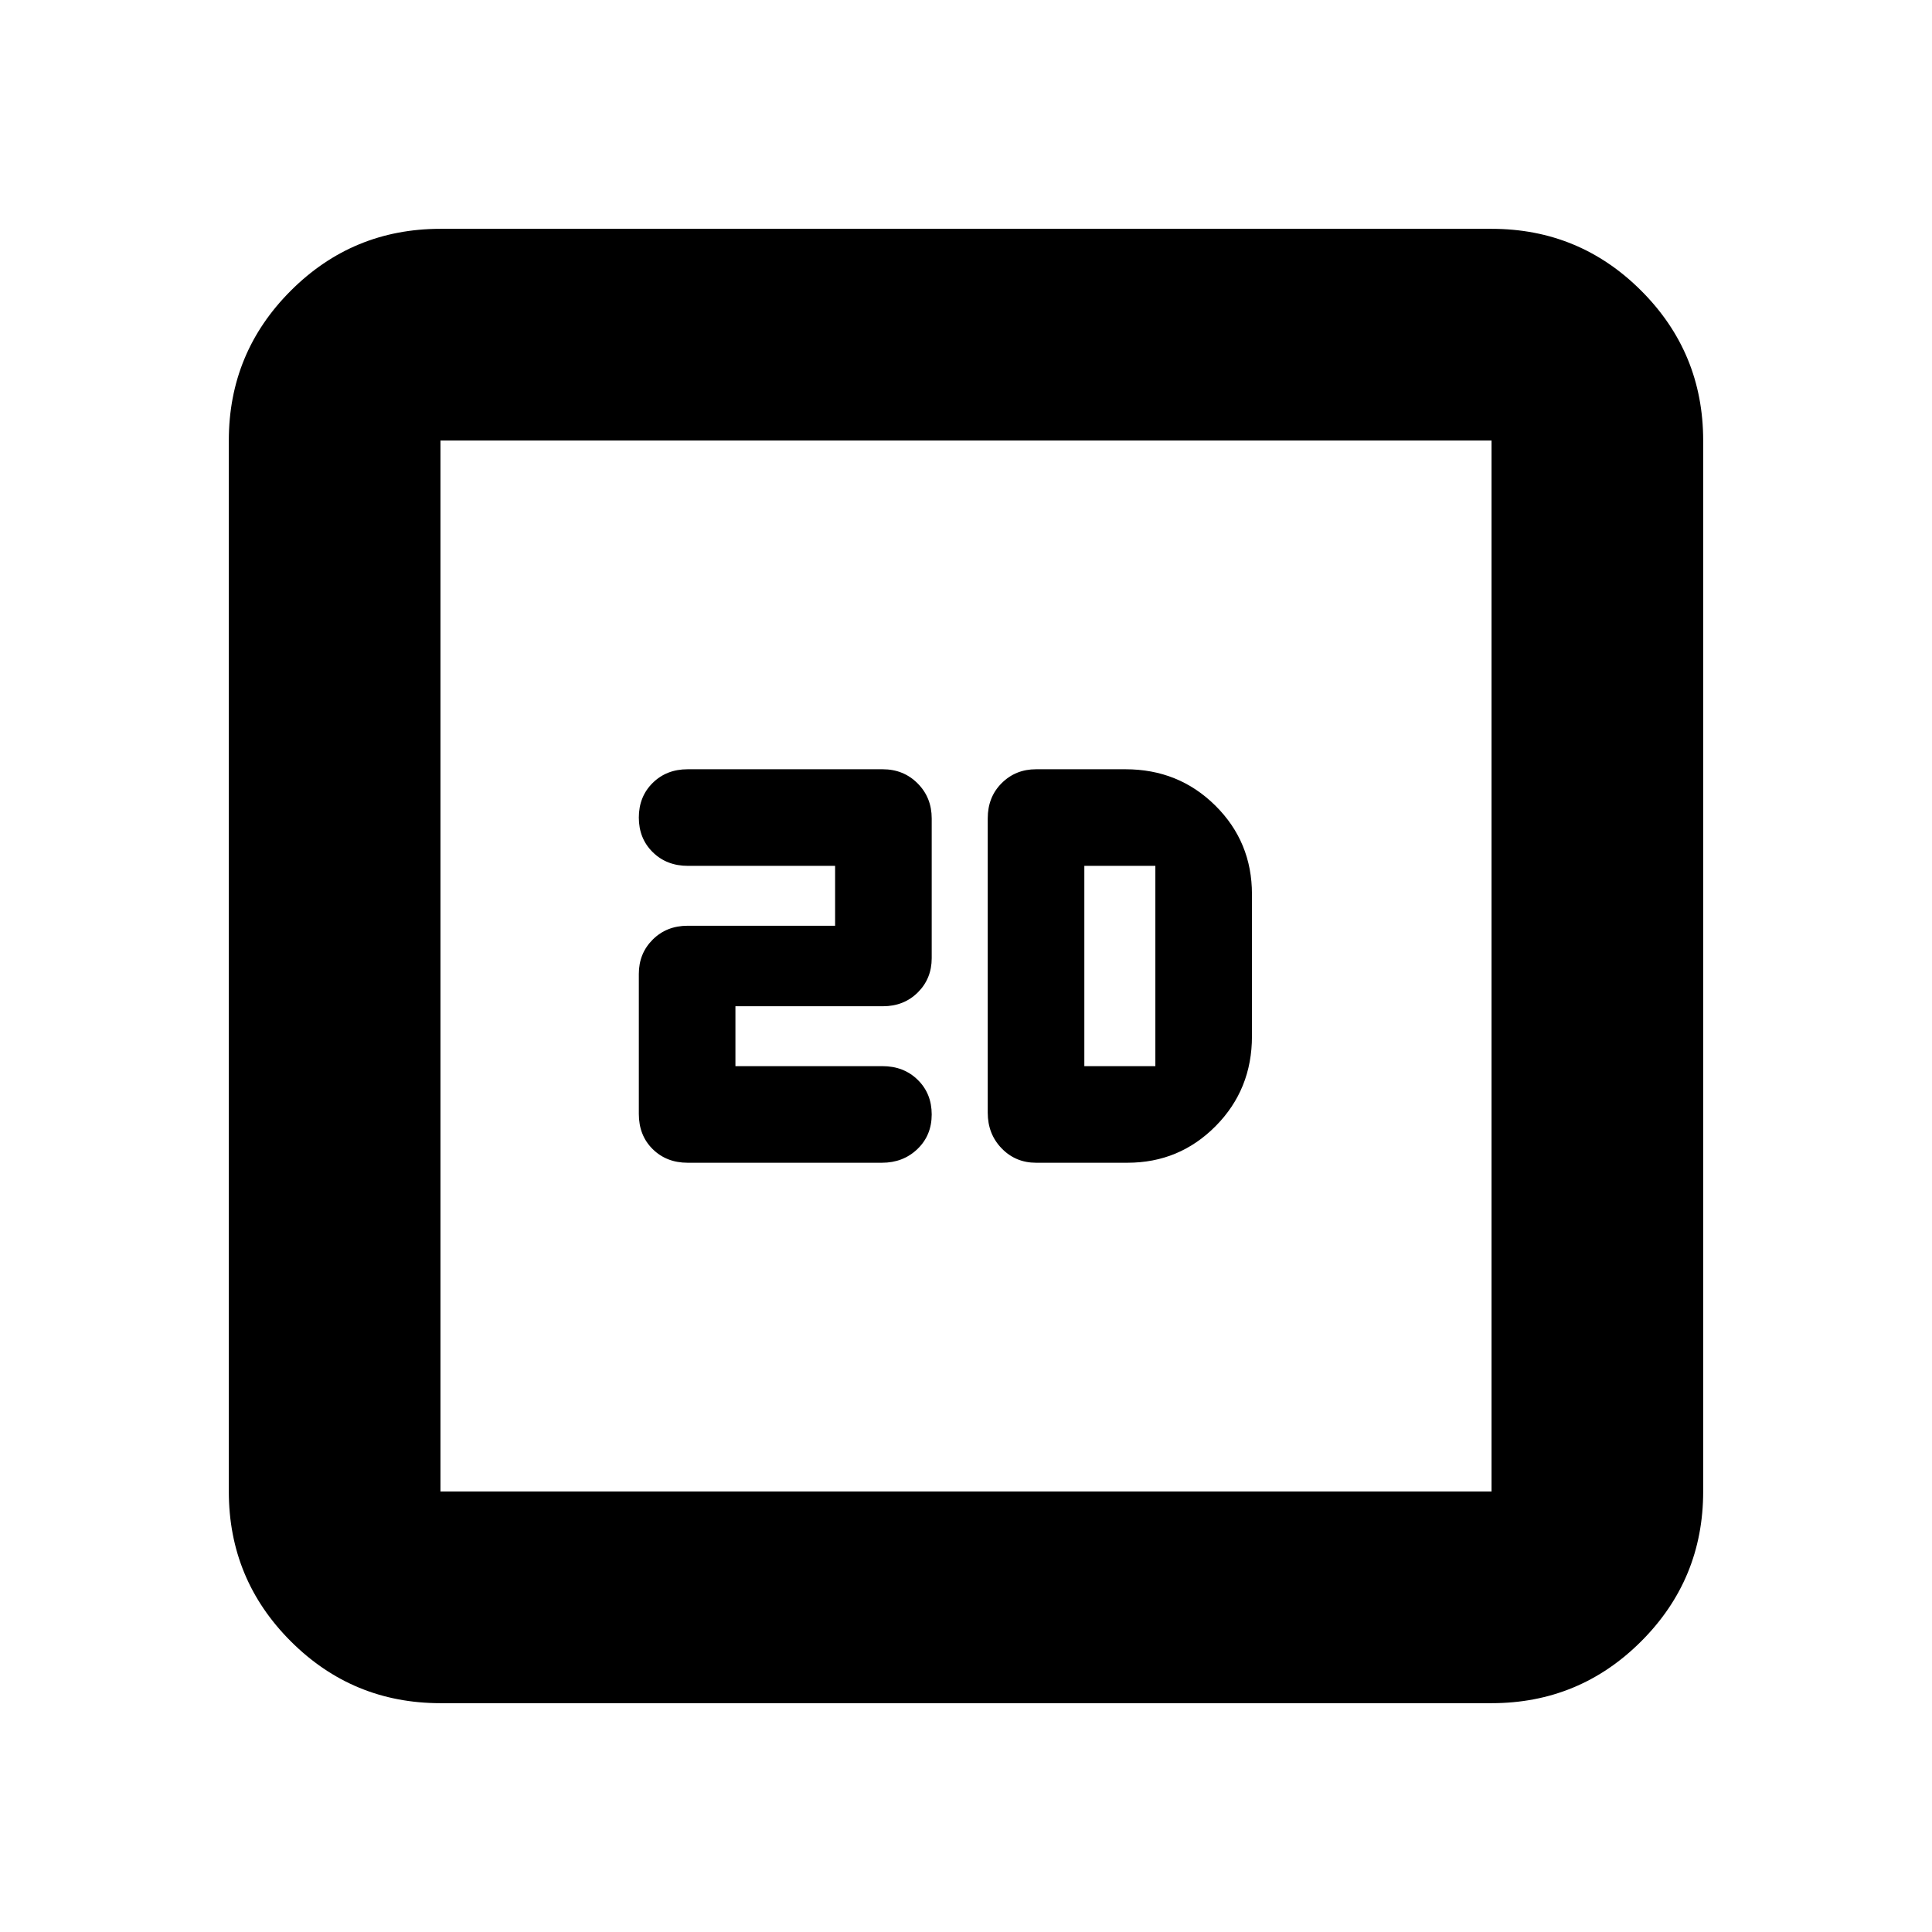 <svg xmlns="http://www.w3.org/2000/svg" height="20" viewBox="0 -960 960 960" width="20"><path d="M365.43-430.24V-460h73.26q10.47 0 17.37-6.87t6.9-17.03v-69.42q0-10.4-7-17.42-7-7.02-17.34-7.02h-96.93q-10.51 0-17.38 6.8-6.88 6.8-6.88 17.2 0 10.4 6.91 17.2 6.91 6.8 17.48 6.8h73.14V-500H341.7q-10.47 0-17.37 6.88t-6.9 17.05v69.57q0 10.69 6.88 17.48 6.87 6.78 17.36 6.78h96.59q10.51 0 17.6-6.8 7.1-6.8 7.1-17.2 0-10.4-6.95-17.2-6.94-6.8-17.55-6.8h-73.03Zm149.37 48h45.44q25.77 0 43.81-18.21 18.04-18.21 18.04-44.64v-70.58q0-26.01-18.21-44.05-18.22-18.04-44.64-18.04H514.8q-10.16 0-17.08 6.91-6.92 6.91-6.92 17.47v146.29q0 10.57 6.92 17.71 6.92 7.14 17.08 7.14Zm24-48v-99.52h35.29v99.52H538.8ZM218.87-113.7q-43.63 0-74.4-30.77-30.77-30.77-30.77-74.4v-522.26q0-43.63 30.77-74.4 30.77-30.77 74.4-30.77h522.26q43.63 0 74.4 30.77 30.77 30.77 30.77 74.4v522.26q0 43.63-30.77 74.4-30.77 30.77-74.4 30.77H218.87Zm0-105.17h522.26v-522.26H218.87v522.26Zm0-522.26v522.26-522.26Z"/></svg>
